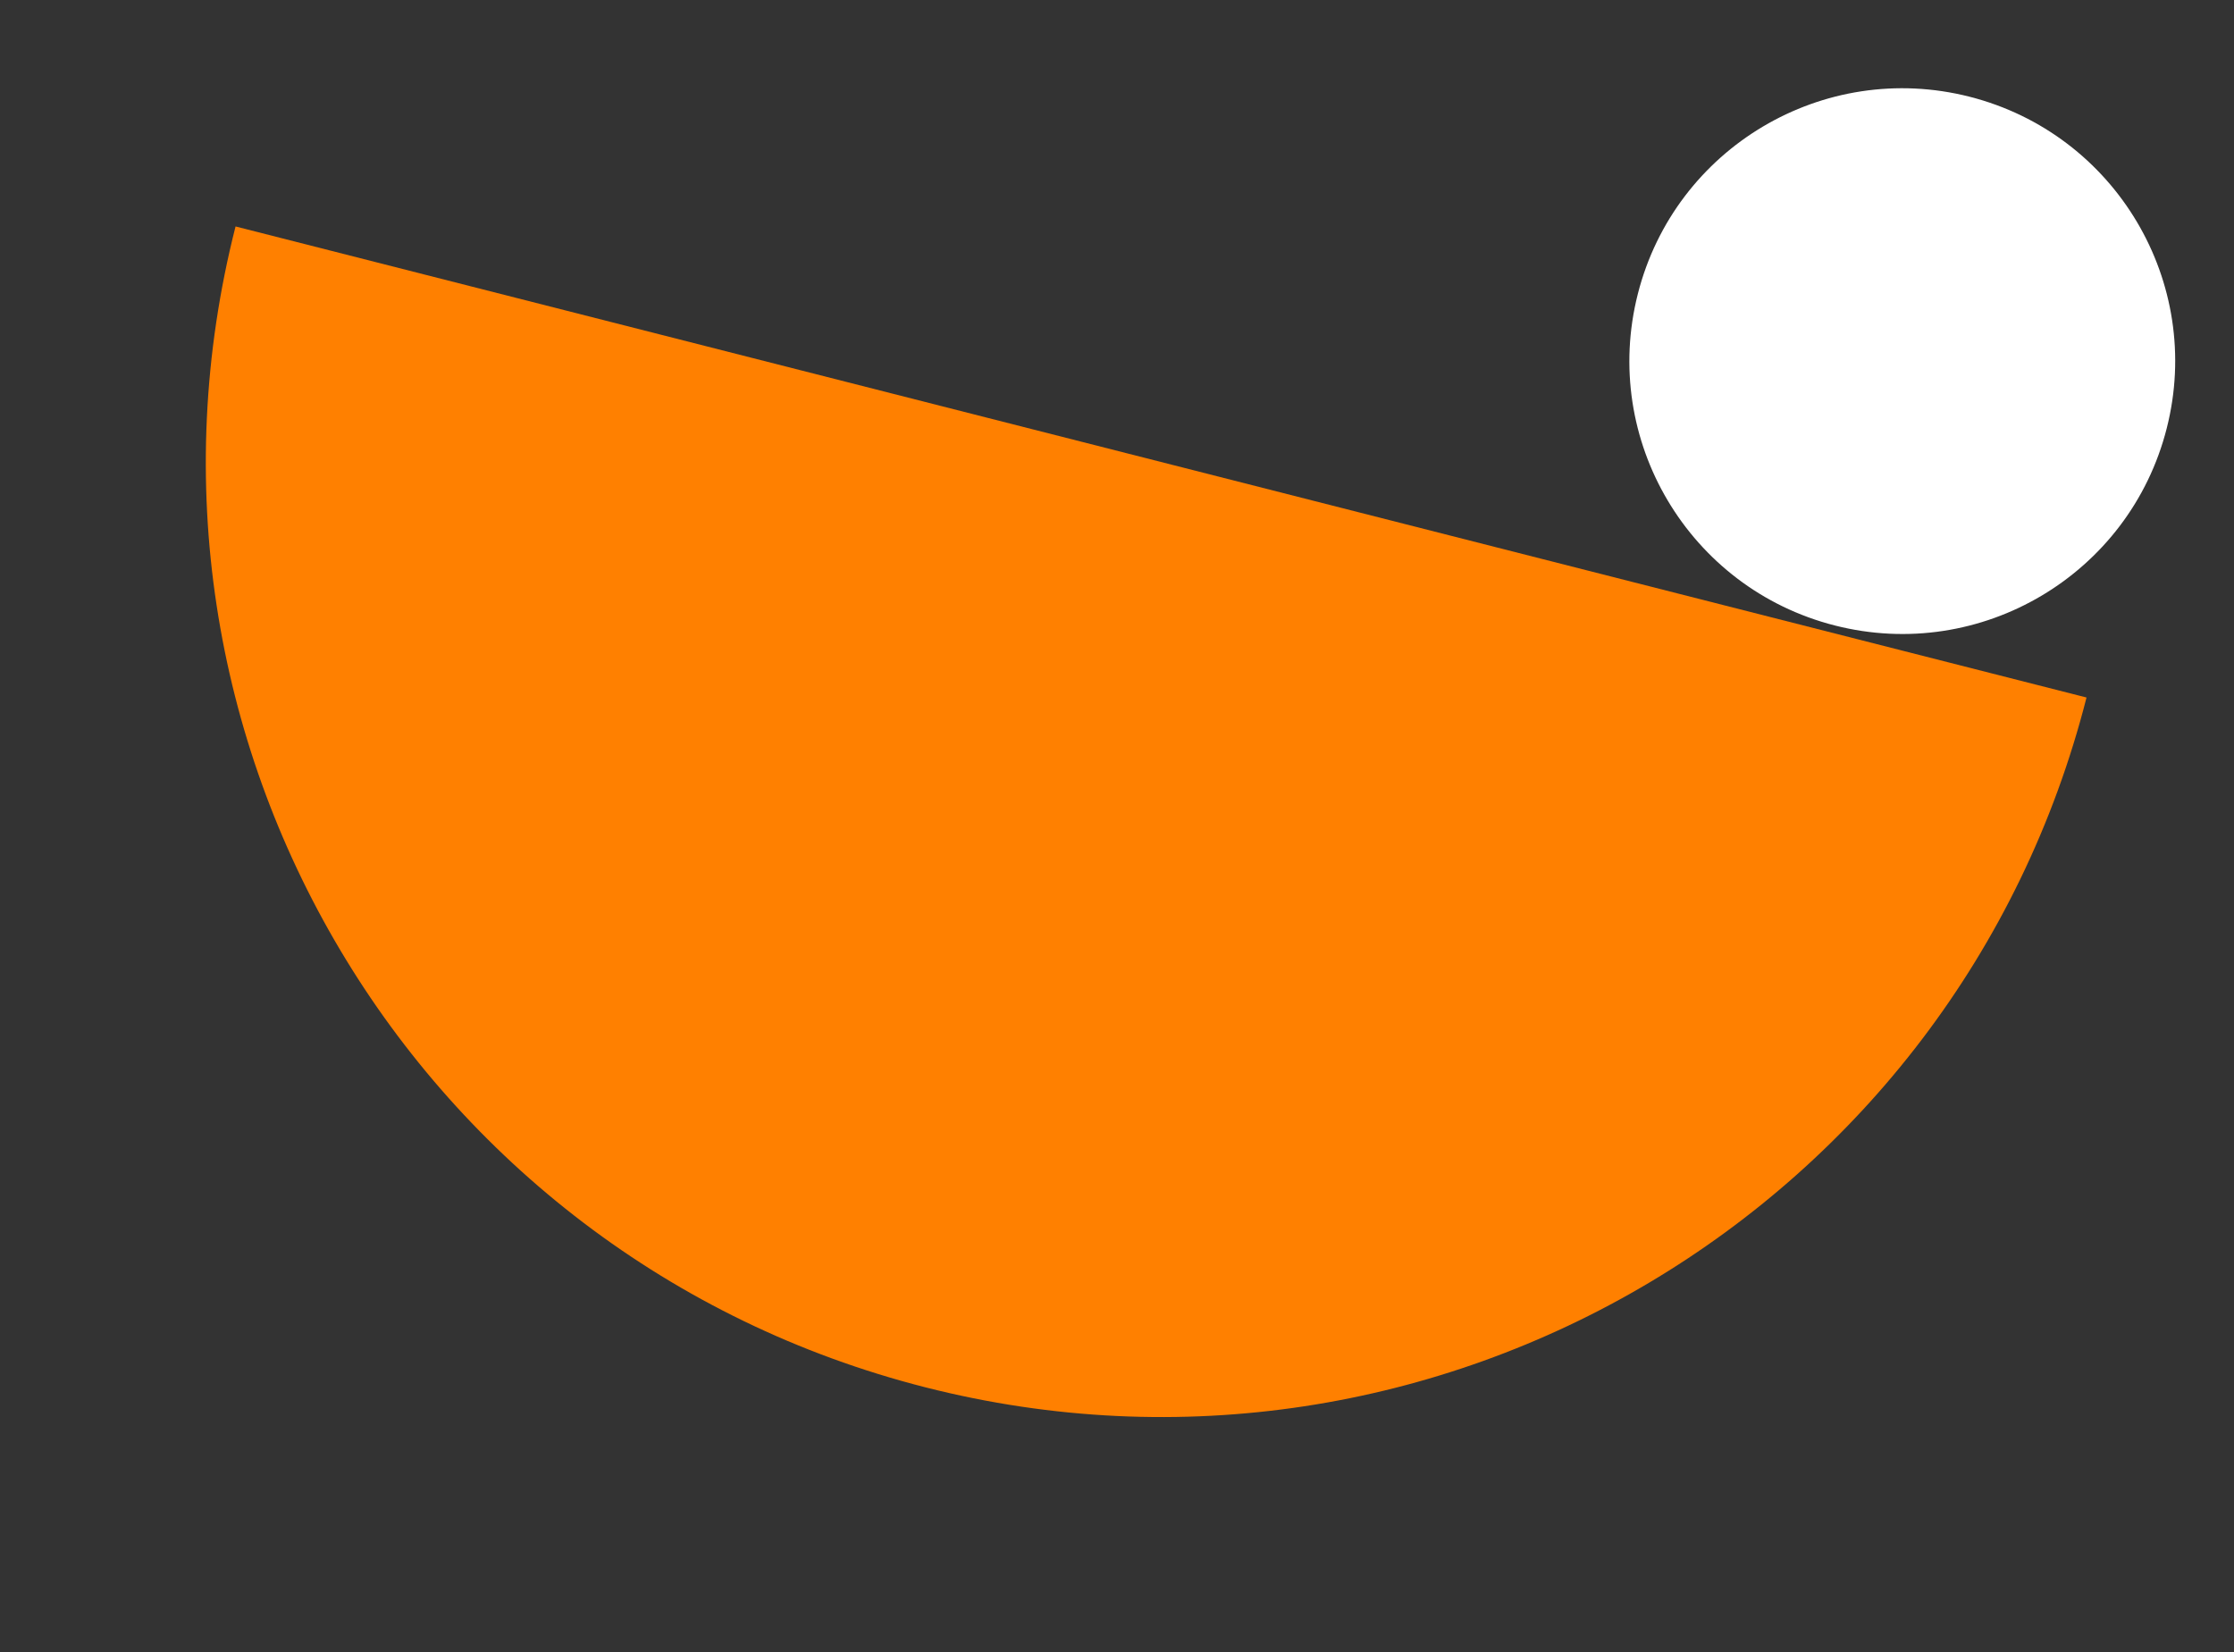<svg width="73" height="54" viewBox="0 0 73 54" fill="none" xmlns="http://www.w3.org/2000/svg">
<rect x="0" y="0" width="73" height="54" fill="#333333" stroke="none"/>
<path d="M68.181 22.796C63.929 39.499 46.944 49.592 30.241 45.341C13.539 41.089 3.446 24.104 7.697 7.401L68.181 22.796Z" fill="#FF8000"/>
<path d="M53.52 9.602C52.305 14.375 55.189 19.229 59.96 20.443C64.733 21.658 69.587 18.773 70.801 14.001C72.016 9.23 69.131 4.376 64.359 3.161C59.588 1.947 54.734 4.831 53.52 9.602Z" fill="white"/>
</svg>
